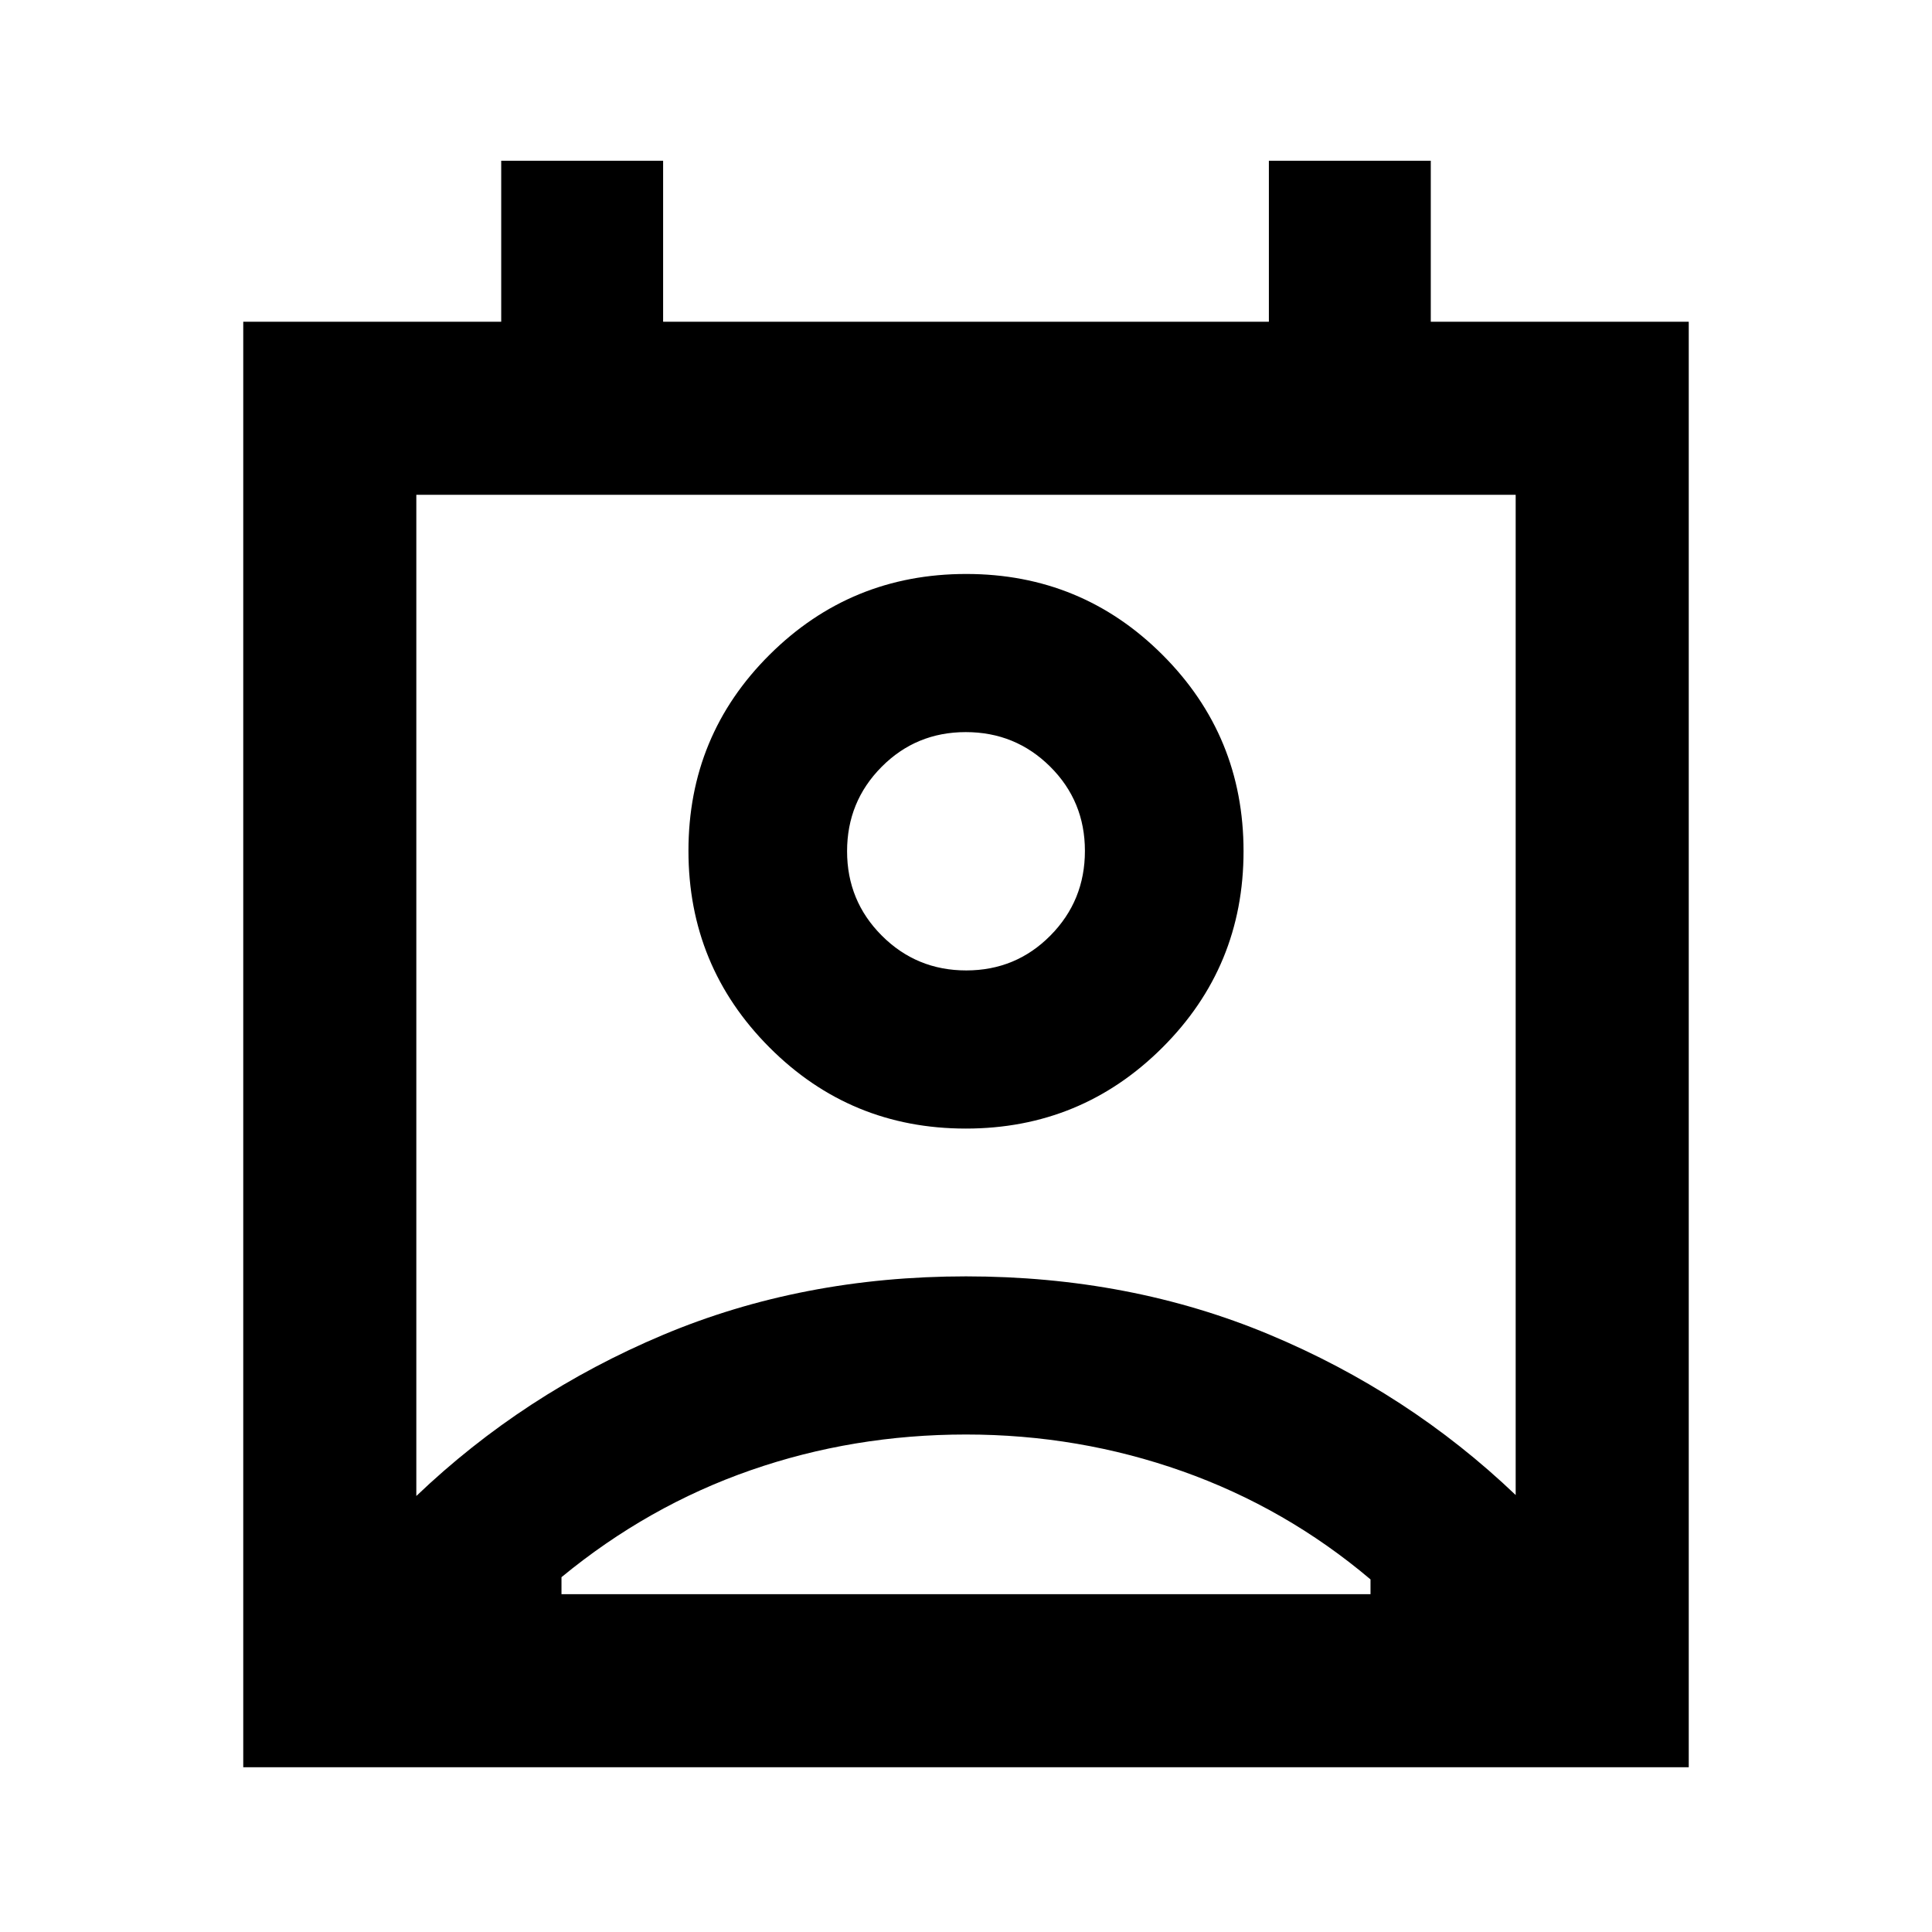 <svg xmlns="http://www.w3.org/2000/svg" height="24" viewBox="0 -960 960 960" width="24"><path d="M480-247.2q-56 0-107 17.75t-94 53.14v8.44h402v-7.33q-42-35.5-93.5-53.75T480-247.2Zm-273.13 30.55q53.31-50.88 122.47-80Q398.5-325.78 480-325.78t150.66 28.89q69.16 28.88 122.47 79.76v-497H206.87v497.48Zm273.02-182.57q-57.35 0-97.57-40.34-40.23-40.34-40.23-97.68 0-57.35 40.34-97.46 40.34-40.1 97.68-40.1 57.35 0 97.57 40.22 40.23 40.22 40.23 97.56 0 57.35-40.34 97.57-40.34 40.23-97.68 40.23Zm.23-78.58q24.66 0 41.81-17.32 17.16-17.32 17.16-42.06 0-24.73-17.27-41.89-17.27-17.15-41.94-17.15-24.66 0-41.81 17.27-17.16 17.27-17.16 41.93 0 24.67 17.27 41.94 17.27 17.28 41.94 17.28ZM120.87-81.87v-718.26h128.18v-80h80.45v80h301v-80h80.45v80h128.18v718.26H120.87ZM480-537.13Zm0 369.26h201-402 201Z"/></svg>